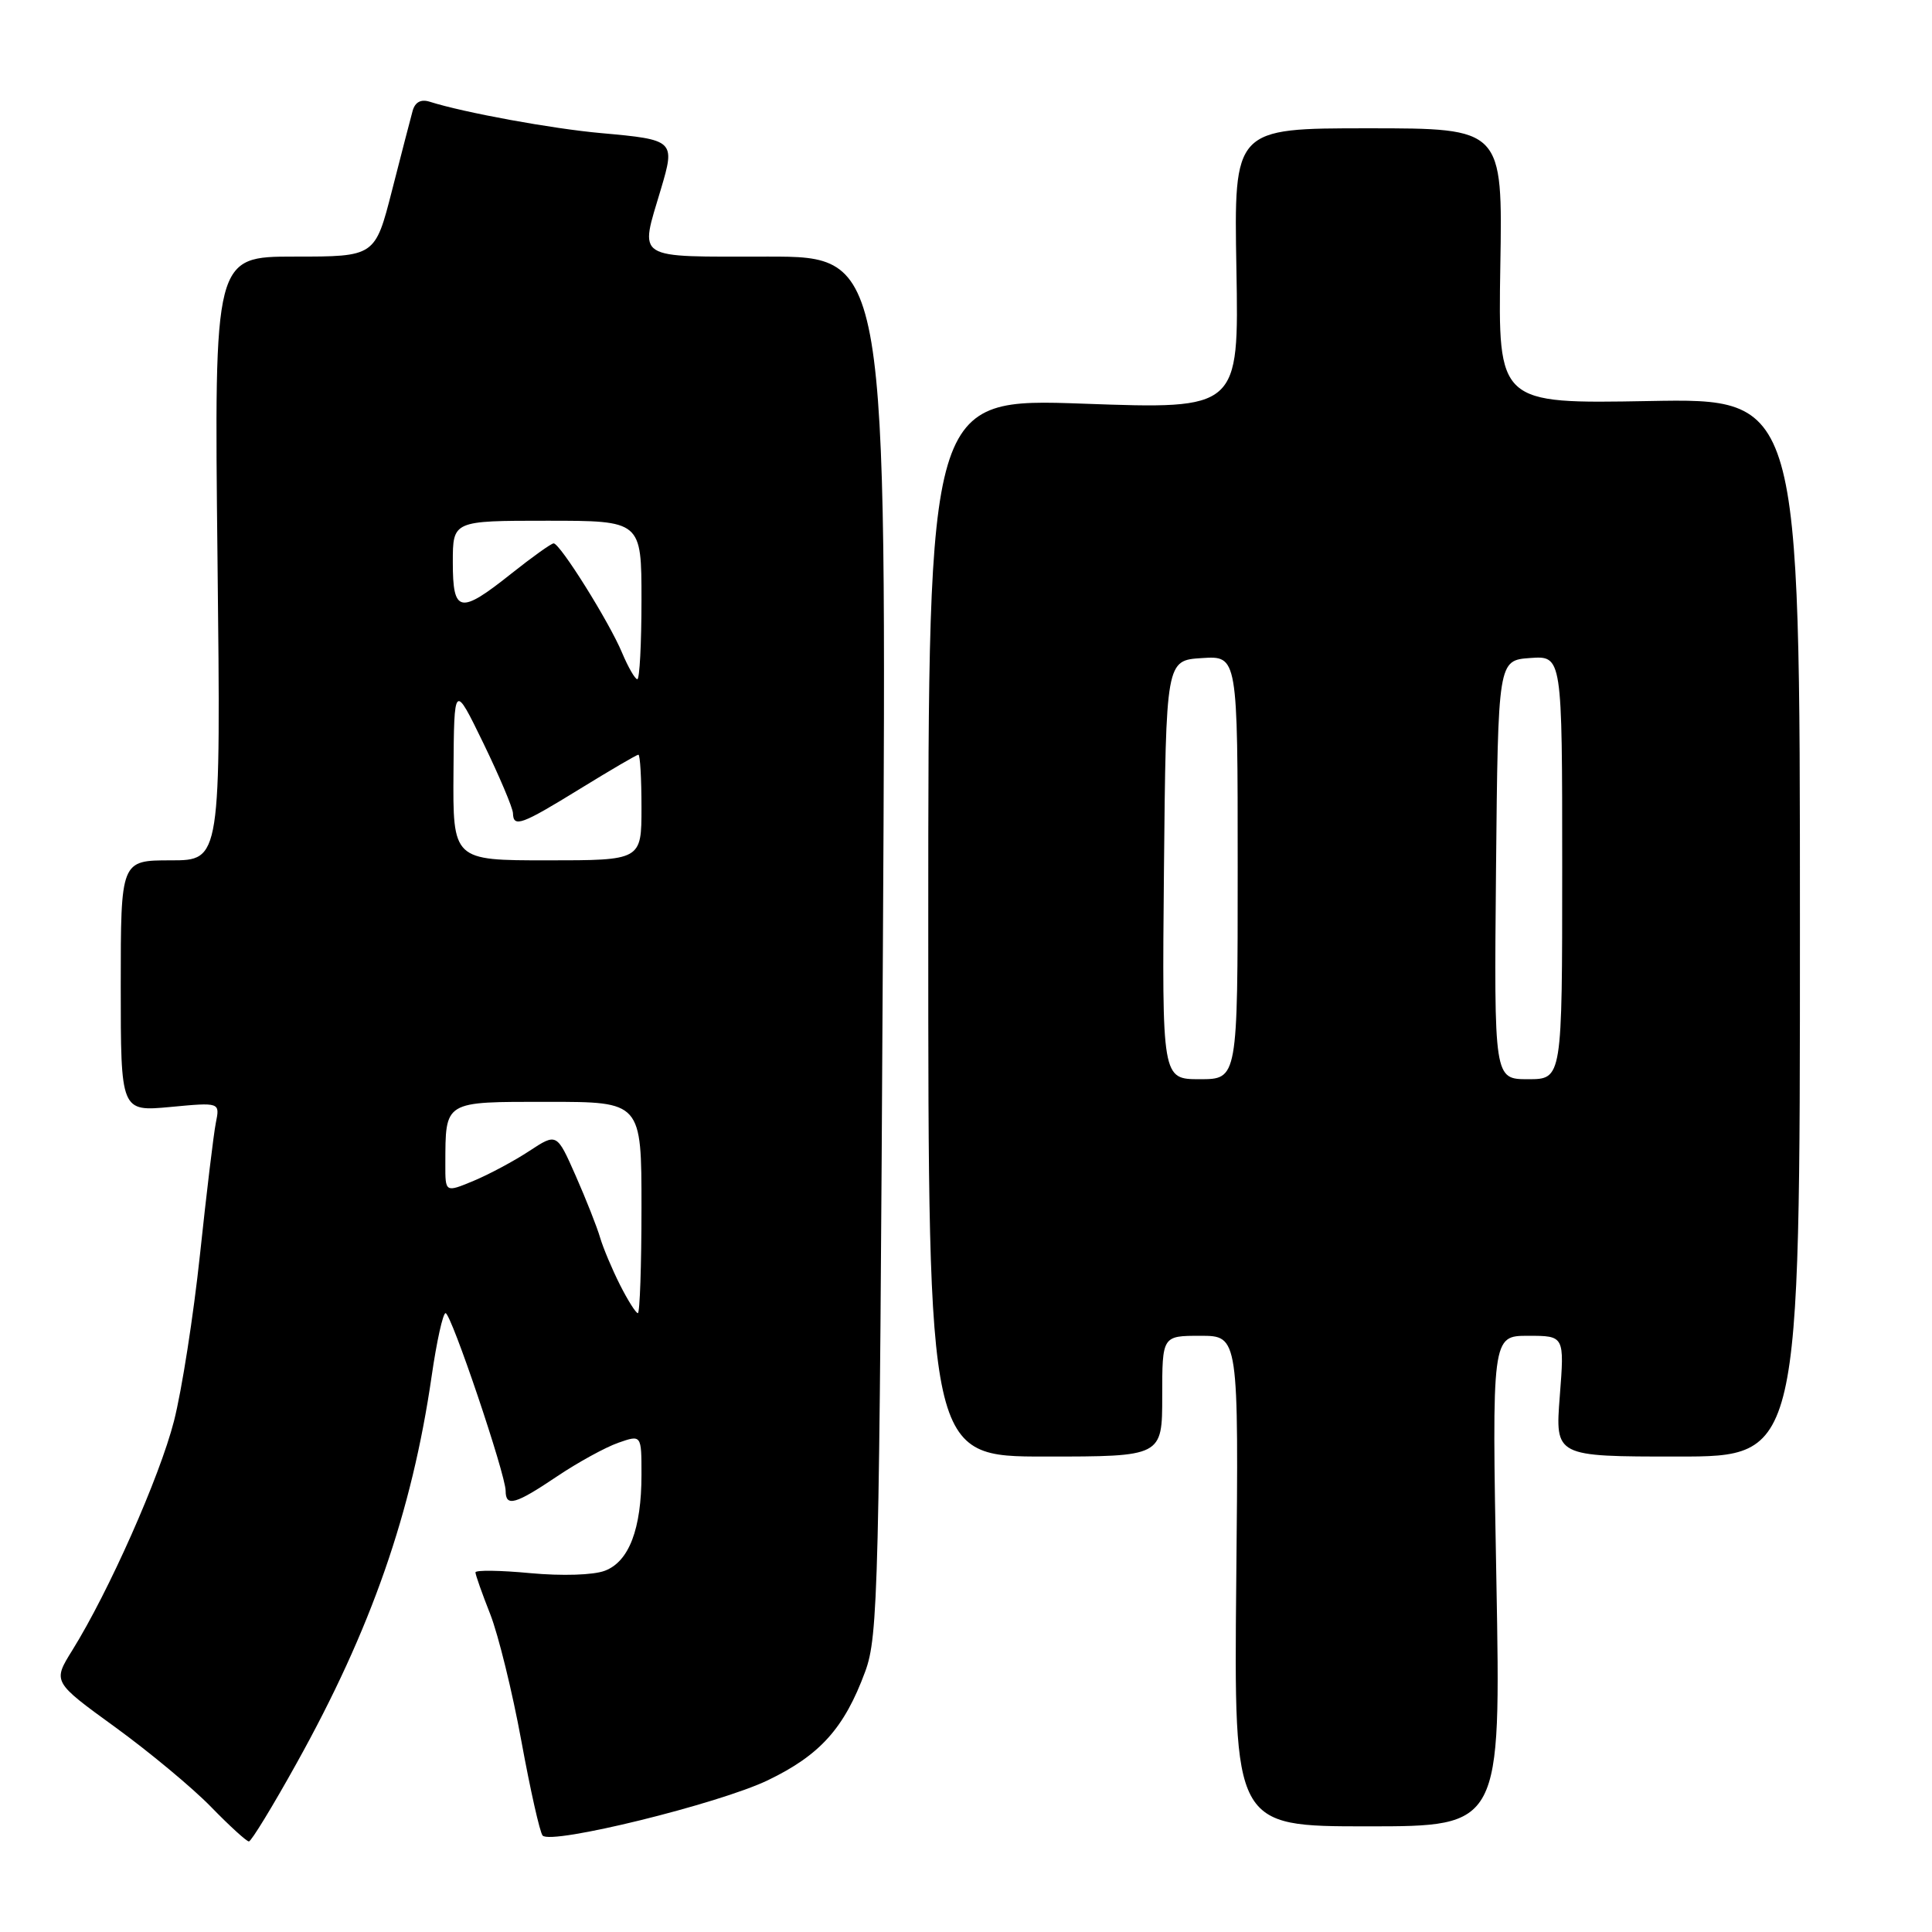 <?xml version="1.0" encoding="UTF-8" standalone="no"?>
<!DOCTYPE svg PUBLIC "-//W3C//DTD SVG 1.1//EN" "http://www.w3.org/Graphics/SVG/1.1/DTD/svg11.dtd" >
<svg xmlns="http://www.w3.org/2000/svg" xmlns:xlink="http://www.w3.org/1999/xlink" version="1.1" viewBox="0 0 256 256">
 <g >
 <path fill="currentColor"
d=" M 39.29 233.66 C 49.19 215.88 54.58 200.41 57.20 182.32 C 57.86 177.75 58.69 174.00 59.04 174.00 C 59.78 174.00 67.00 195.37 67.00 197.55 C 67.00 199.71 68.28 199.35 73.81 195.63 C 76.56 193.78 80.21 191.78 81.91 191.18 C 85.00 190.10 85.00 190.10 85.00 195.40 C 85.00 202.59 83.35 206.92 80.15 208.13 C 78.64 208.71 74.47 208.84 70.27 208.45 C 66.27 208.07 63.00 208.03 63.00 208.35 C 63.00 208.66 63.88 211.16 64.96 213.89 C 66.03 216.62 67.89 224.18 69.08 230.68 C 70.27 237.18 71.54 242.83 71.90 243.22 C 73.03 244.48 95.24 239.02 101.75 235.89 C 108.68 232.55 111.88 228.98 114.64 221.50 C 116.37 216.81 116.52 210.79 116.99 125.25 C 117.50 34.00 117.50 34.00 101.75 34.00 C 83.82 34.00 84.75 34.58 87.58 25.04 C 89.49 18.62 89.37 18.51 79.67 17.64 C 73.17 17.06 61.47 14.92 56.94 13.48 C 55.77 13.11 54.99 13.53 54.67 14.71 C 54.40 15.69 53.17 20.44 51.94 25.25 C 49.70 34.00 49.70 34.00 39.04 34.00 C 28.38 34.00 28.38 34.00 28.82 74.00 C 29.26 114.00 29.26 114.00 22.63 114.00 C 16.00 114.00 16.00 114.00 16.00 130.64 C 16.00 147.29 16.00 147.29 22.57 146.68 C 29.15 146.06 29.15 146.06 28.60 148.78 C 28.30 150.28 27.36 158.12 26.50 166.22 C 25.64 174.31 24.09 184.25 23.05 188.31 C 21.15 195.72 14.42 210.89 9.58 218.67 C 6.98 222.85 6.98 222.85 15.24 228.84 C 19.78 232.14 25.51 236.90 27.96 239.42 C 30.41 241.94 32.67 244.00 32.98 244.00 C 33.29 244.00 36.13 239.35 39.29 233.66 Z  M 198.28 209.50 C 197.68 177.00 197.68 177.00 202.49 177.00 C 207.30 177.00 207.30 177.00 206.68 185.00 C 206.06 193.00 206.06 193.00 222.28 193.00 C 238.50 193.00 238.50 193.00 238.50 122.89 C 238.50 52.77 238.50 52.77 218.50 53.14 C 198.50 53.50 198.50 53.50 198.80 35.25 C 199.11 17.00 199.11 17.00 181.30 17.00 C 163.50 17.00 163.50 17.00 163.83 35.61 C 164.16 54.23 164.16 54.23 143.58 53.49 C 123.00 52.76 123.00 52.76 123.00 122.88 C 123.00 193.00 123.00 193.00 138.50 193.00 C 154.00 193.00 154.00 193.00 154.00 185.00 C 154.00 177.00 154.00 177.00 159.06 177.00 C 164.13 177.00 164.13 177.00 163.81 209.50 C 163.50 242.00 163.50 242.00 181.19 242.00 C 198.87 242.00 198.87 242.00 198.28 209.50 Z  M 82.15 170.25 C 81.11 168.19 79.93 165.38 79.52 164.00 C 79.12 162.62 77.67 158.94 76.29 155.81 C 73.78 150.12 73.78 150.12 70.14 152.51 C 68.14 153.83 64.81 155.61 62.75 156.47 C 59.00 158.03 59.00 158.03 59.01 154.26 C 59.04 145.80 58.72 146.00 72.62 146.00 C 85.00 146.00 85.00 146.00 85.00 160.00 C 85.00 167.70 84.78 174.00 84.52 174.00 C 84.26 174.00 83.19 172.31 82.15 170.25 Z  M 60.09 102.25 C 60.17 90.50 60.17 90.50 64.06 98.50 C 66.19 102.90 67.95 107.06 67.97 107.75 C 68.02 109.70 69.08 109.31 76.89 104.50 C 80.91 102.03 84.37 100.00 84.59 100.00 C 84.82 100.00 85.00 103.15 85.00 107.00 C 85.00 114.00 85.00 114.00 72.50 114.00 C 60.00 114.00 60.00 114.00 60.09 102.25 Z  M 82.43 86.50 C 80.73 82.42 74.21 72.00 73.36 72.00 C 73.05 72.00 70.53 73.80 67.76 76.00 C 60.93 81.44 60.00 81.26 60.00 74.50 C 60.00 69.00 60.00 69.00 72.50 69.00 C 85.00 69.00 85.00 69.00 85.00 79.50 C 85.00 85.28 84.75 90.00 84.45 90.00 C 84.15 90.00 83.24 88.42 82.43 86.50 Z  M 154.23 115.25 C 154.50 87.50 154.50 87.50 159.25 87.20 C 164.00 86.89 164.00 86.89 164.00 114.95 C 164.00 143.00 164.00 143.00 158.98 143.00 C 153.97 143.00 153.97 143.00 154.23 115.25 Z  M 198.23 115.25 C 198.50 87.50 198.50 87.50 202.75 87.19 C 207.00 86.89 207.00 86.89 207.00 114.94 C 207.00 143.00 207.00 143.00 202.48 143.00 C 197.97 143.00 197.97 143.00 198.23 115.25 Z "/>
</g>
</svg>
